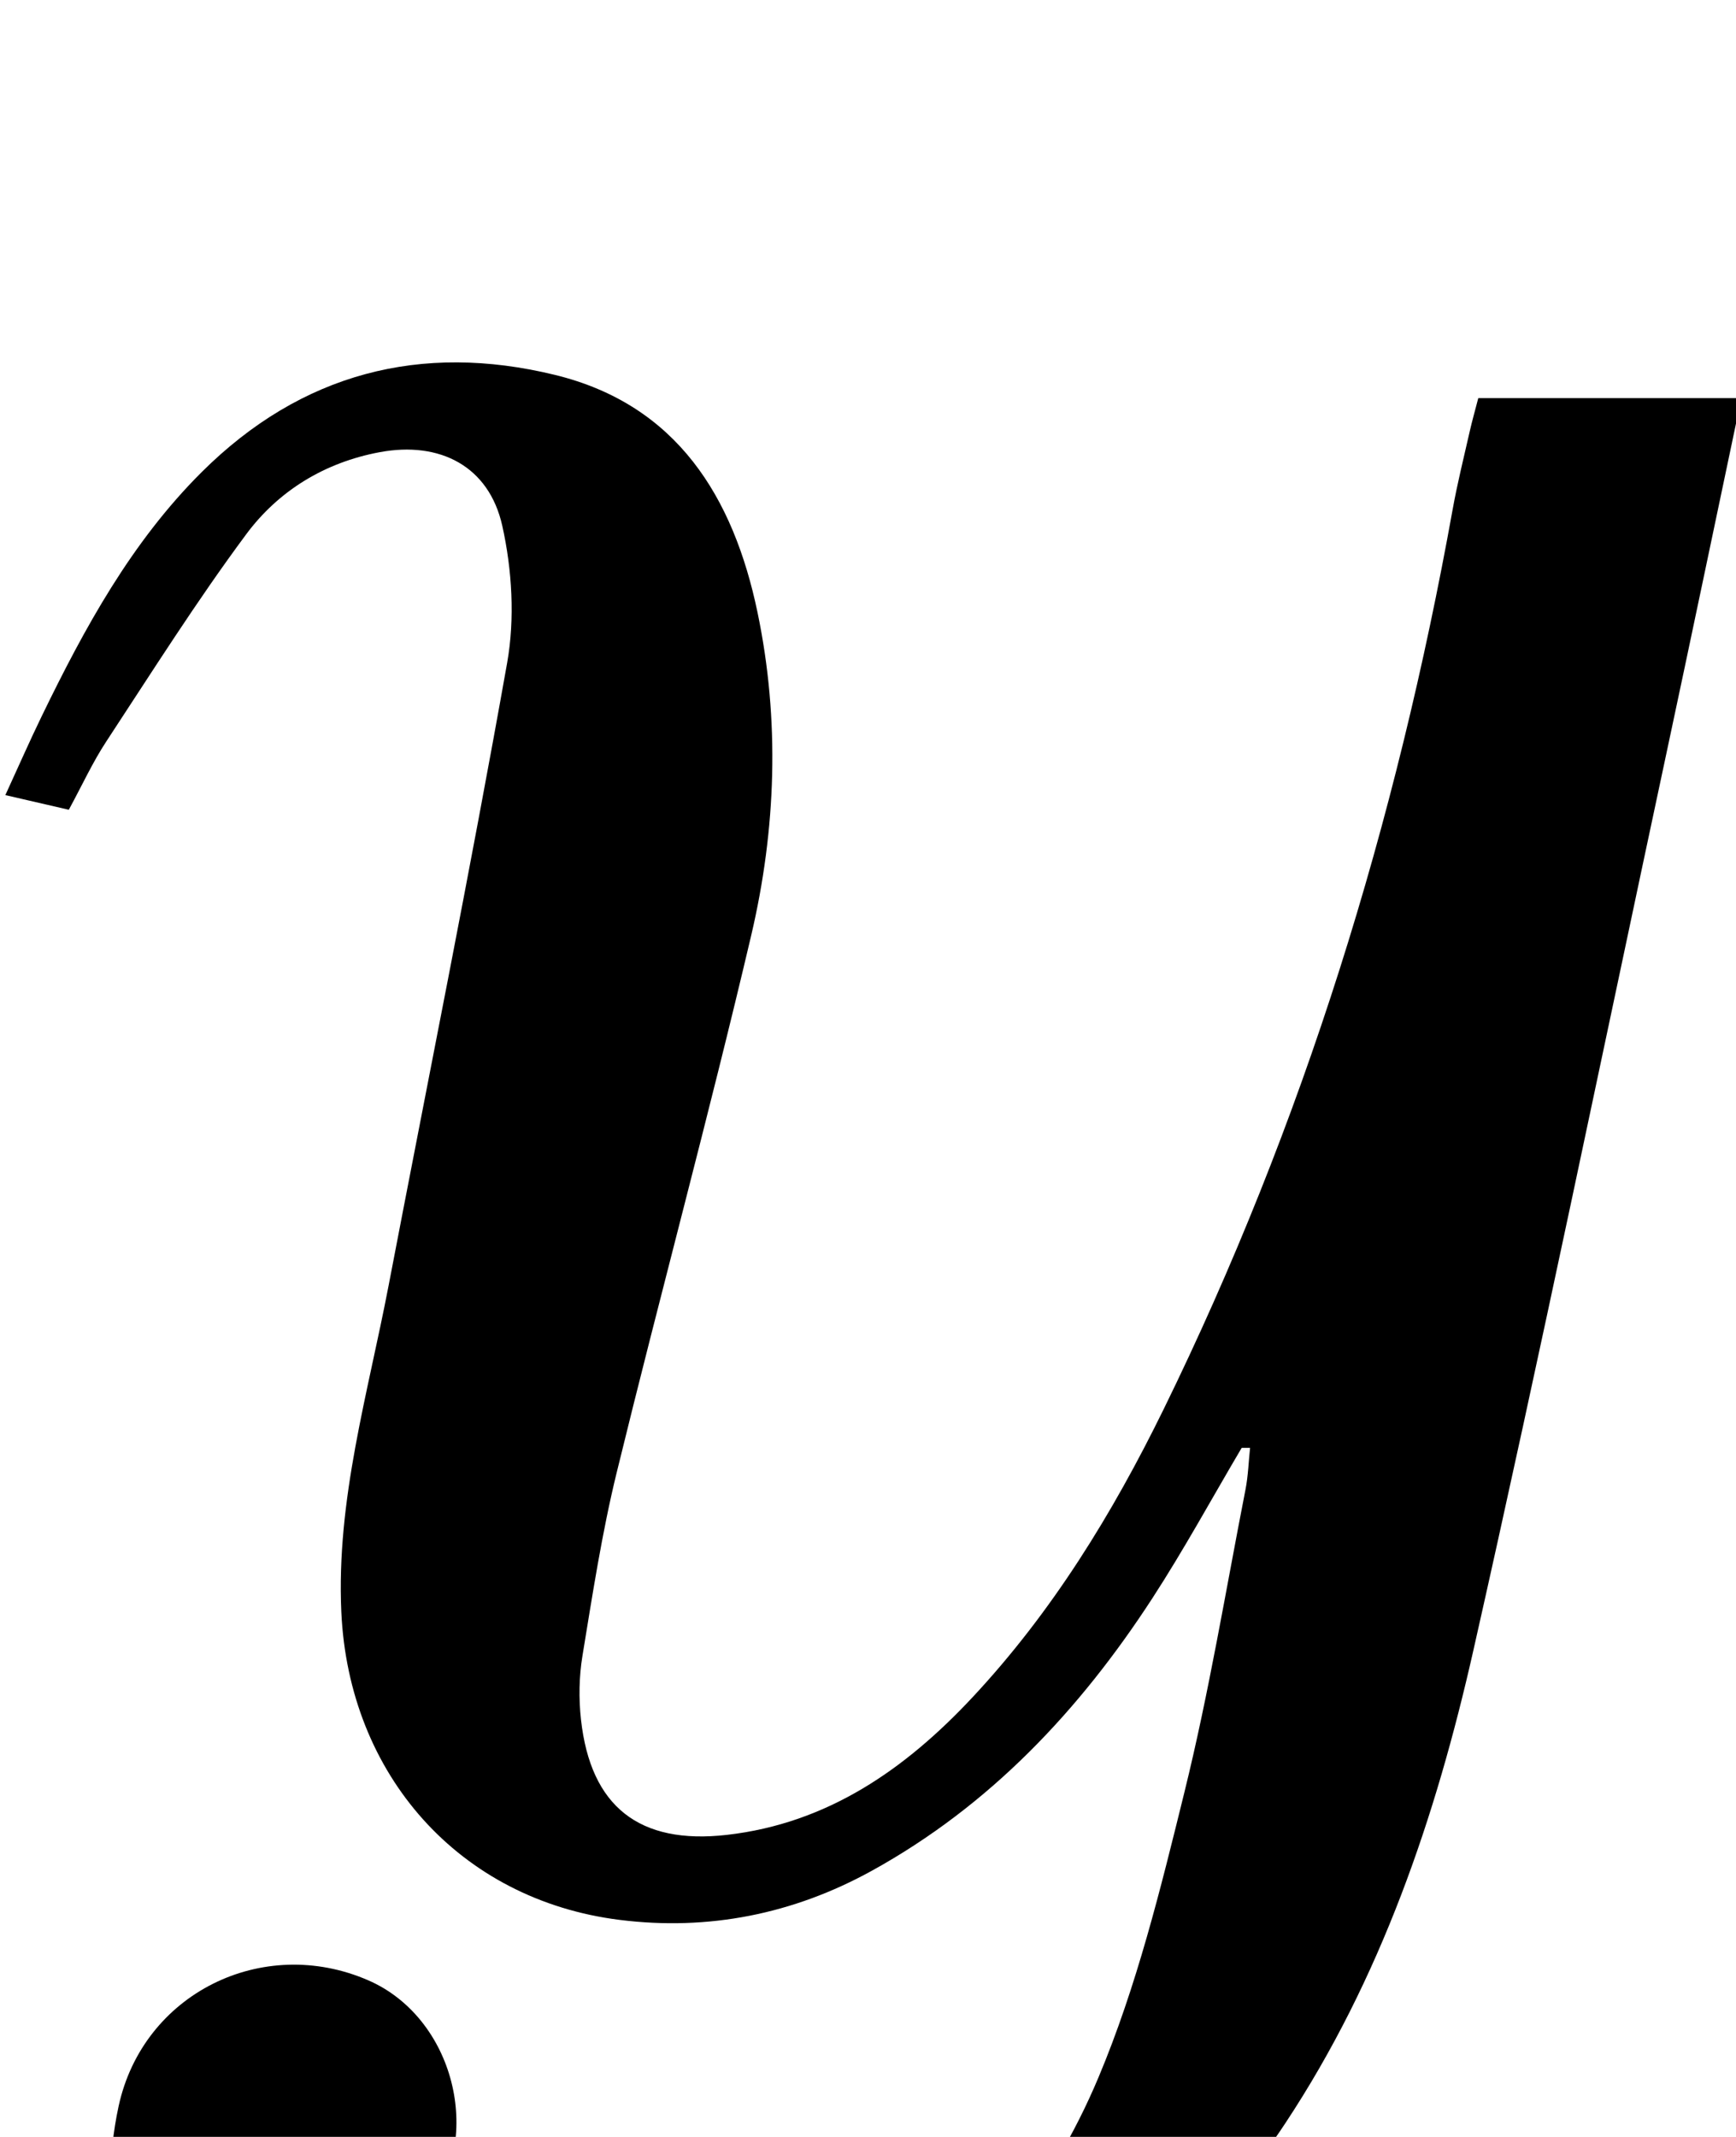 <?xml version="1.0" encoding="iso-8859-1"?>
<!-- Generator: Adobe Illustrator 25.2.1, SVG Export Plug-In . SVG Version: 6.00 Build 0)  -->
<svg version="1.1" xmlns="http://www.w3.org/2000/svg" xmlns:xlink="http://www.w3.org/1999/xlink" x="0px" y="0px"
	 viewBox="0 0 162.544 200.045" style="enable-background:new 0 0 162.544 200.045;" xml:space="preserve">
<g>
	<path d="M116.26,135.545c-2.78,4.705-5.397,9.515-8.372,14.093c-6.804,10.47-15.191,19.386-26.249,25.492
		c-7.365,4.066-15.318,5.647-23.627,4.604c-15.014-1.884-25.362-13.591-26.054-28.837c-0.476-10.485,2.489-20.427,4.425-30.536
		c3.721-19.433,7.643-38.829,11.102-58.308c0.734-4.136,0.463-8.698-0.453-12.818c-1.242-5.587-5.839-7.953-11.48-6.903
		c-5.143,0.957-9.47,3.604-12.501,7.688c-4.648,6.262-8.82,12.881-13.106,19.406c-1.268,1.931-2.239,4.057-3.502,6.381
		c-1.79-0.413-3.501-0.808-5.942-1.372c1.238-2.695,2.277-5.066,3.407-7.392c4.014-8.263,8.392-16.297,14.992-22.861
		c9.303-9.251,20.522-12.144,33.062-9.084c11.43,2.789,16.714,11.452,18.963,22.22c2.106,10.084,1.751,20.293-0.589,30.253
		c-3.952,16.826-8.495,33.513-12.599,50.304c-1.379,5.64-2.259,11.407-3.202,17.144c-0.32,1.948-0.353,4.004-0.136,5.968
		c0.9,8.14,5.454,11.722,13.649,10.79c9.457-1.075,16.736-6.164,23.016-12.888c7.449-7.976,13.096-17.181,17.879-26.941
		c13.118-26.771,21.804-54.965,27.071-84.26c0.441-2.452,1.049-4.874,1.599-7.306c0.217-0.96,0.489-1.908,0.799-3.108
		c8.117,0,16.206,0,24.632,0c-2.383,11.302-4.685,22.349-7.043,33.383c-5.975,27.963-11.754,55.97-18.051,83.861
		c-3.526,15.617-8.662,30.734-17.617,44.273c-10.48,15.846-25.277,25.784-43.192,31.216c-13.404,4.064-27.074,5.475-40.891,1.983
		c-6.718-1.698-12.835-4.628-17.774-9.626c-6.974-7.058-9.461-15.529-7.369-25.192c2.28-10.531,13.469-16.085,23.37-11.783
		c8.002,3.477,10.89,14.627,5.522,21.574c-1.215,1.572-2.581,3.089-4.115,4.342c-5.132,4.193-2.788,8.154,0.748,10.638
		c4.915,3.453,10.606,4.727,16.502,4.987c21.945,0.969,40.662-10.9,49.722-32.46c3.579-8.518,5.815-17.659,8.038-26.671
		c2.307-9.351,3.87-18.886,5.722-28.348c0.251-1.281,0.291-2.604,0.429-3.907C116.785,135.543,116.523,135.544,116.26,135.545z"/>
</g>
</svg>
